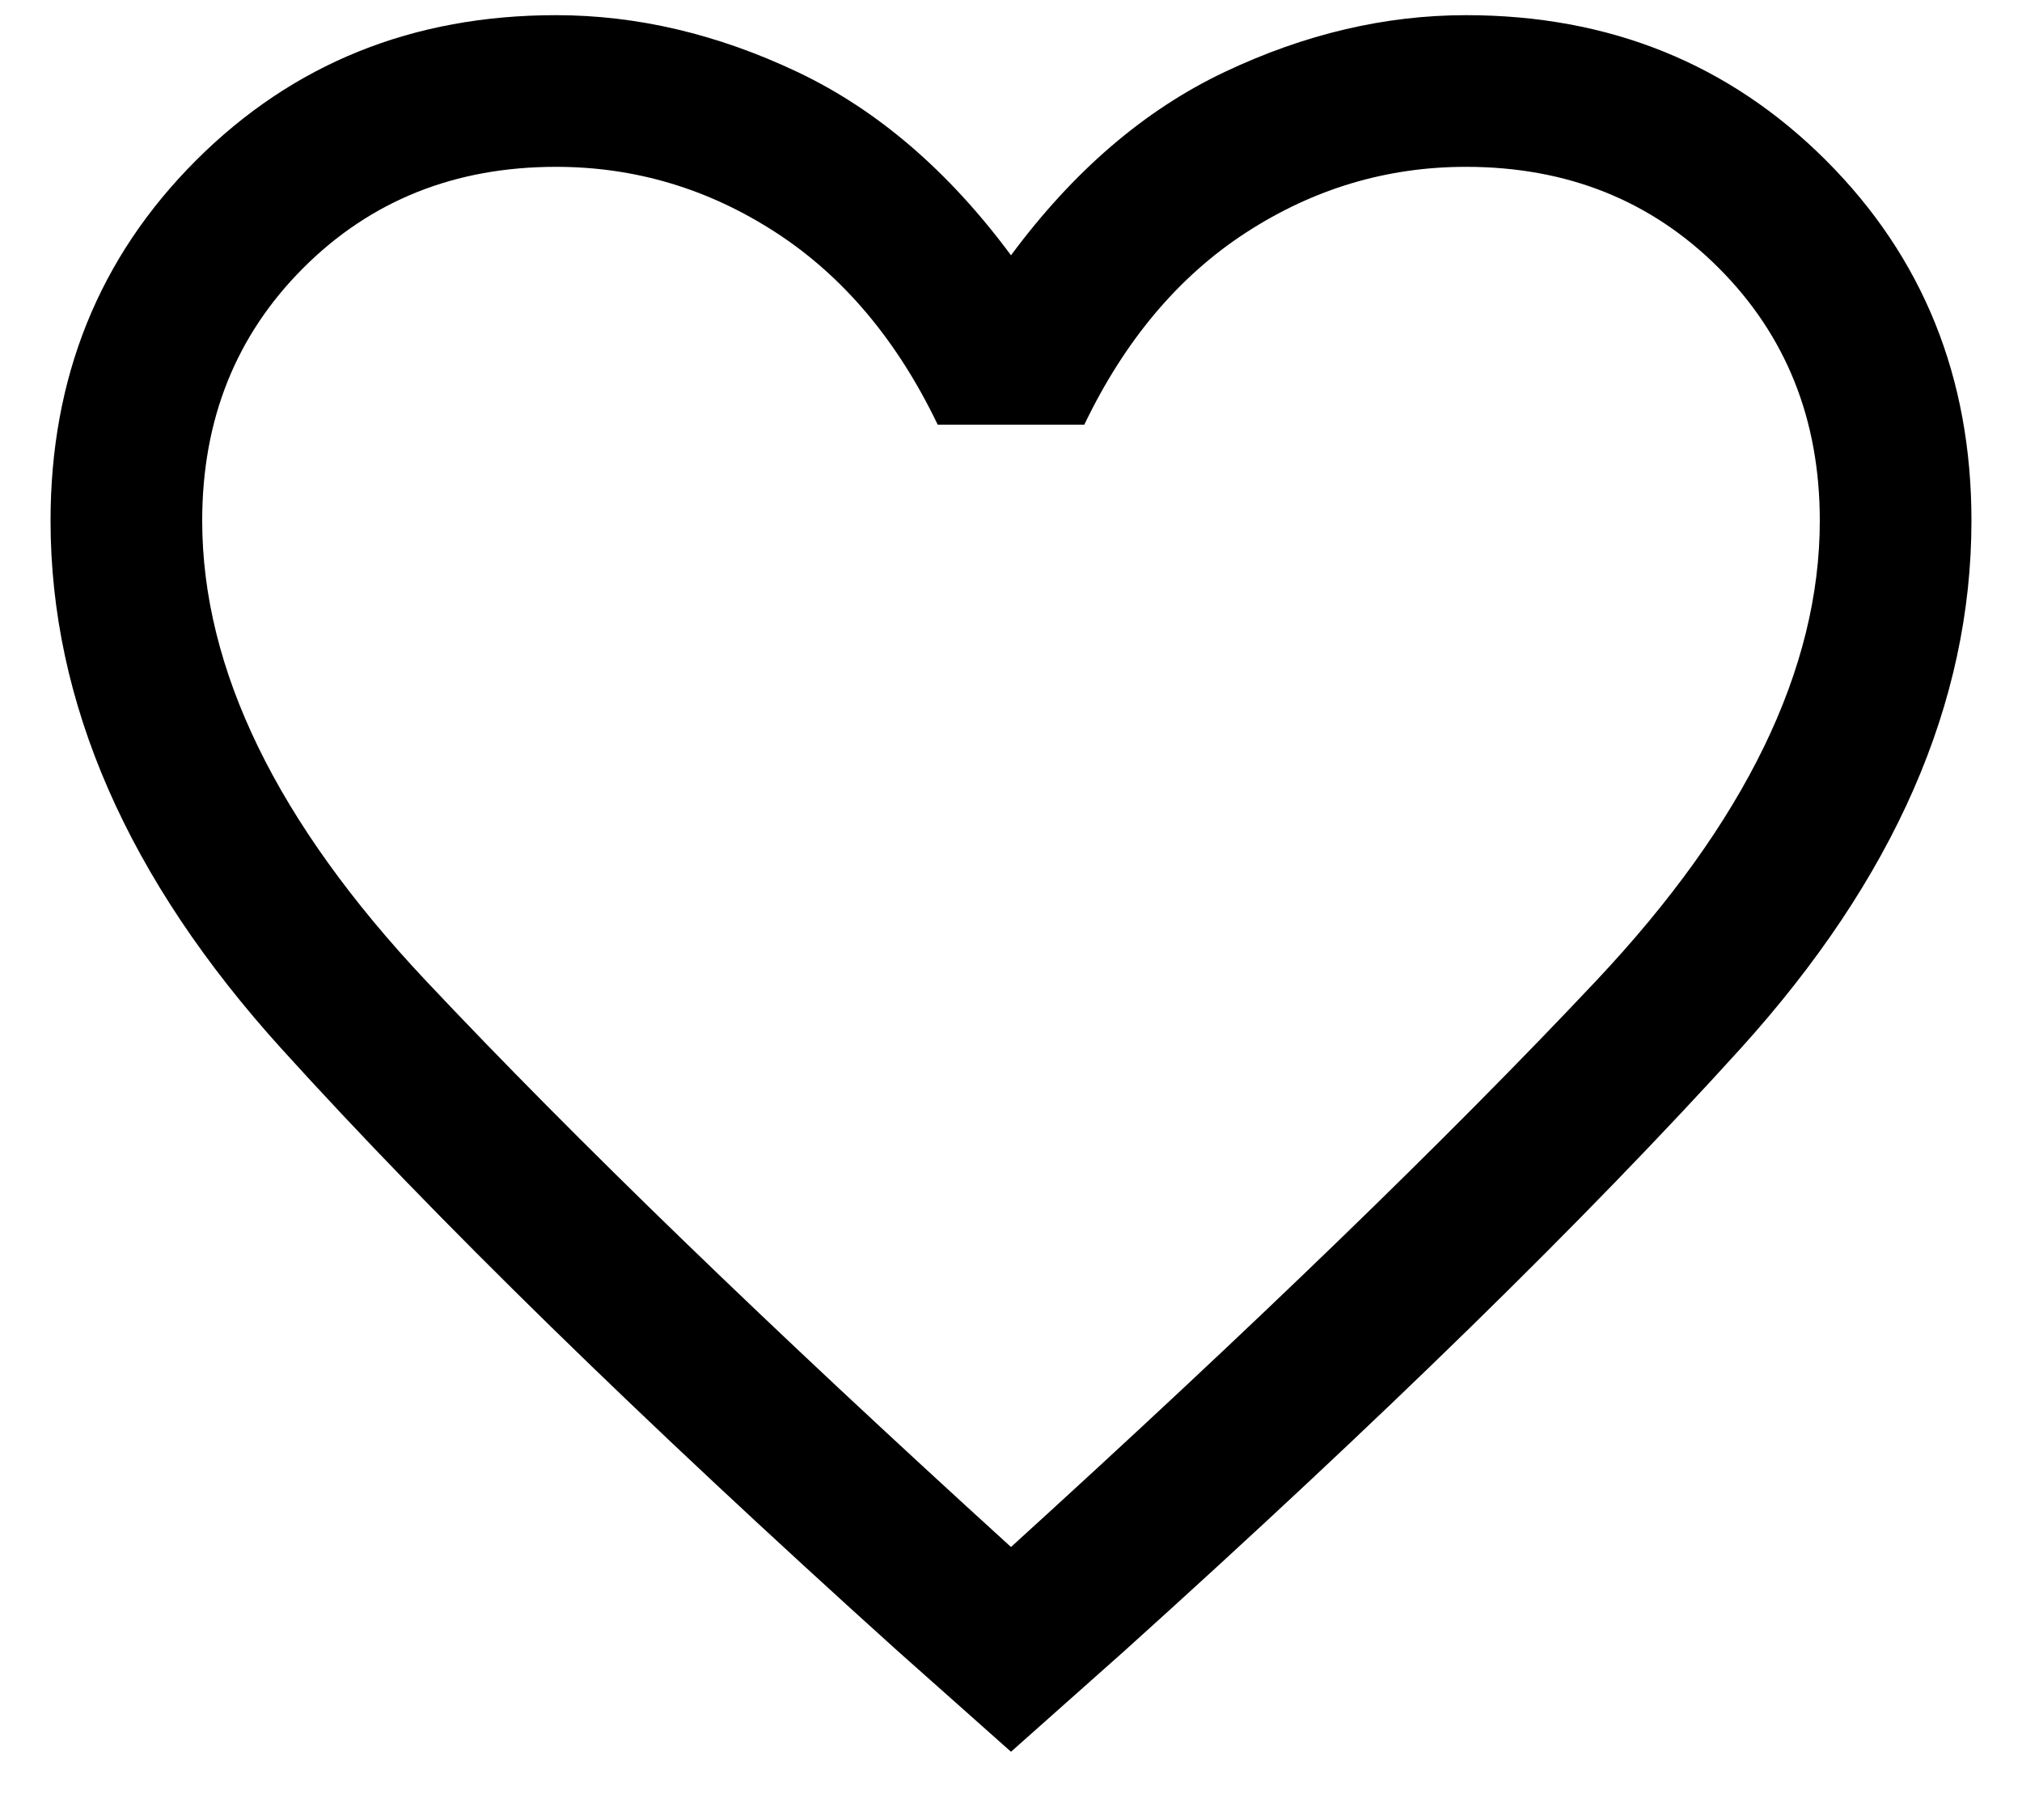 <svg  viewBox="0 0 20 18"  xmlns="http://www.w3.org/2000/svg">
<path d="M10 17.325L8.875 16.325C6.342 14.042 4.312 12.058 2.787 10.375C1.262 8.692 0.5 6.95 0.5 5.15C0.5 3.733 0.979 2.546 1.938 1.587C2.896 0.629 4.083 0.15 5.5 0.15C6.3 0.15 7.096 0.337 7.888 0.712C8.679 1.087 9.383 1.692 10 2.525C10.617 1.692 11.321 1.087 12.113 0.712C12.904 0.337 13.7 0.15 14.5 0.15C15.917 0.15 17.104 0.629 18.062 1.587C19.021 2.546 19.5 3.733 19.5 5.15C19.5 6.95 18.737 8.692 17.212 10.375C15.687 12.058 13.658 14.042 11.125 16.325L10 17.325ZM10 15.3C12.383 13.133 14.313 11.267 15.788 9.7C17.263 8.133 18 6.617 18 5.15C18 4.15 17.667 3.317 17 2.65C16.333 1.983 15.5 1.65 14.5 1.65C13.717 1.65 12.992 1.867 12.325 2.3C11.658 2.733 11.125 3.367 10.725 4.2H9.275C8.875 3.367 8.342 2.733 7.675 2.3C7.008 1.867 6.283 1.65 5.5 1.65C4.5 1.65 3.667 1.983 3 2.65C2.333 3.317 2 4.15 2 5.15C2 6.617 2.738 8.133 4.213 9.7C5.688 11.267 7.617 13.133 10 15.3Z" />
</svg>
